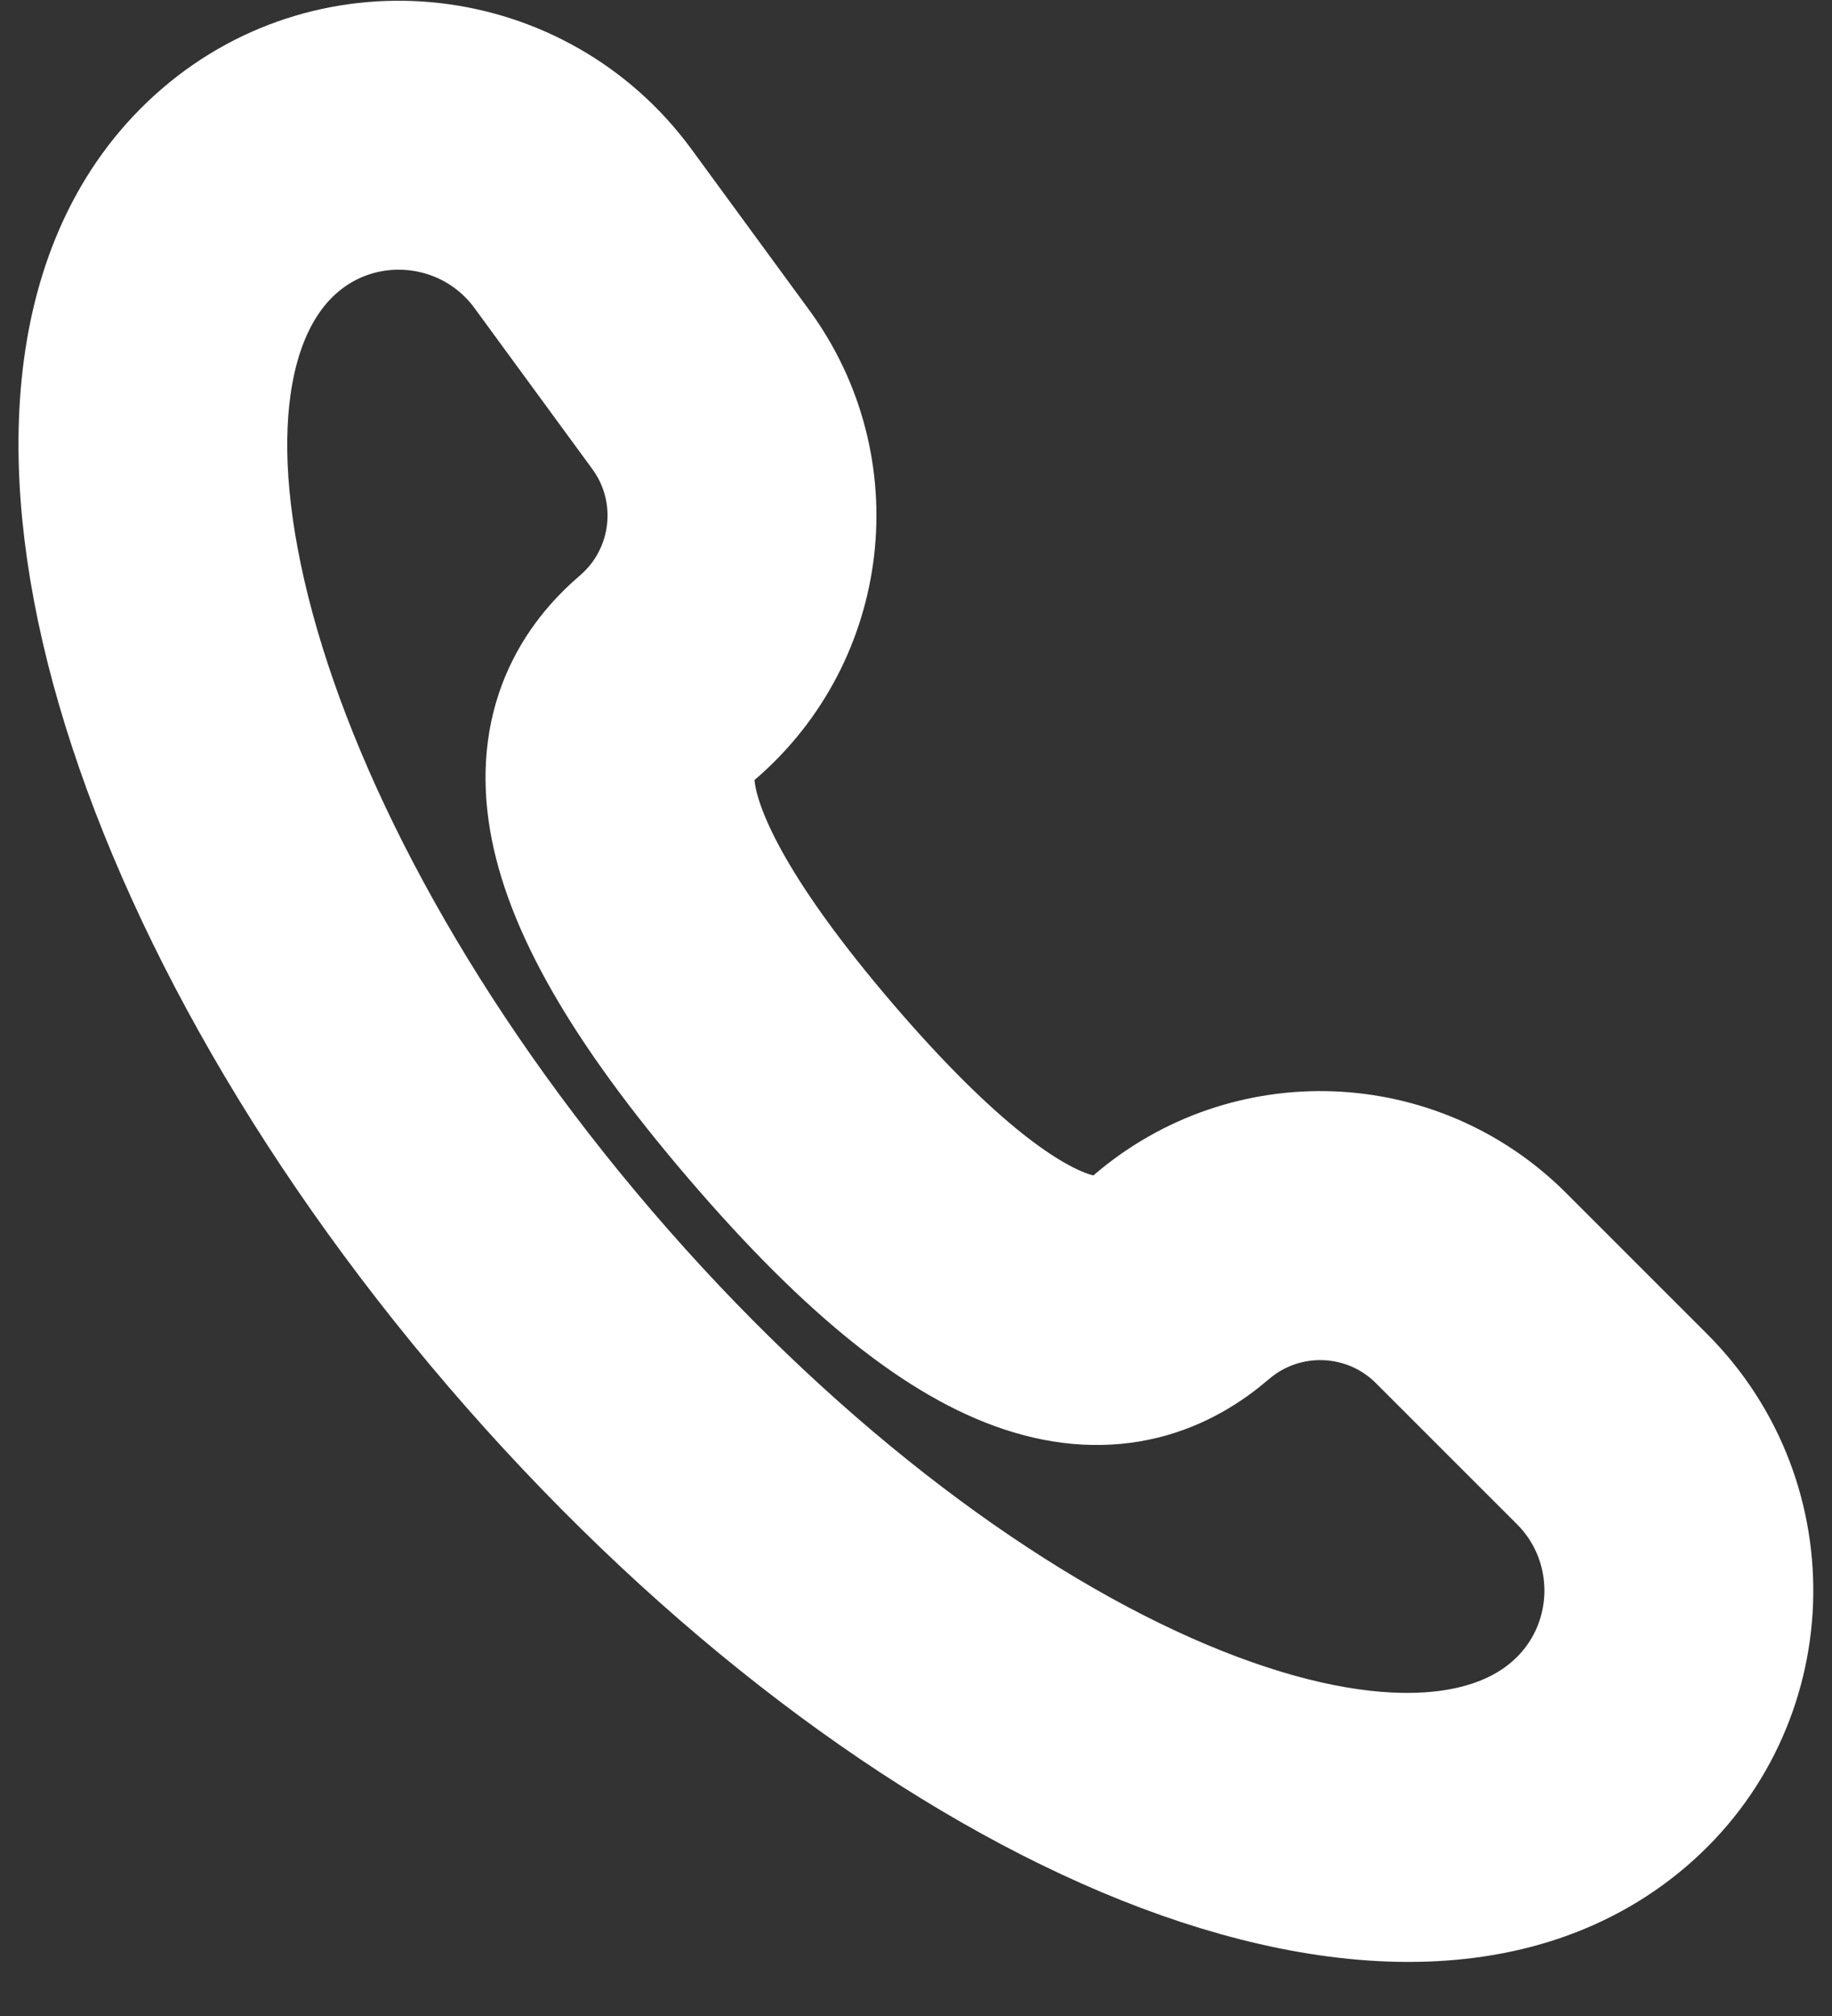 <svg width="30" height="33" viewBox="0 0 30 33" fill="none" xmlns="http://www.w3.org/2000/svg">
<rect x="0" y="0" width="30" height="33" fill="#333333" stroke="none"/>
<path fill-rule="evenodd" clip-rule="evenodd" d="M25.66 28.263C24.34 29.396 21.979 29.432 18.941 28.085C15.965 26.764 12.61 24.216 9.62 20.73C6.63 17.244 4.623 13.539 3.772 10.396C2.904 7.188 3.3 4.861 4.62 3.728C5.917 2.616 7.887 2.843 8.896 4.222L10.824 6.855C11.652 7.985 11.47 9.563 10.406 10.476C10.087 10.749 9.766 11.114 9.56 11.607C9.352 12.107 9.287 12.684 9.397 13.344C9.611 14.621 10.491 16.238 12.342 18.396C14.192 20.554 15.655 21.67 16.886 22.076C17.52 22.286 18.101 22.309 18.627 22.18C19.146 22.052 19.555 21.79 19.874 21.516C20.938 20.604 22.525 20.665 23.516 21.655L25.824 23.962C27.033 25.17 26.957 27.151 25.66 28.263ZM3.568 2.502C1.501 4.274 1.303 7.46 2.212 10.818C3.139 14.241 5.282 18.154 8.393 21.782C11.504 25.409 15.045 28.124 18.286 29.562C21.466 30.973 24.645 31.263 26.712 29.49C28.724 27.765 28.841 24.692 26.967 22.819L24.659 20.512C23.07 18.924 20.527 18.827 18.822 20.29C18.633 20.452 18.445 20.56 18.241 20.61C18.043 20.659 17.773 20.667 17.392 20.542C16.592 20.277 15.367 19.441 13.568 17.344C11.77 15.246 11.13 13.908 10.991 13.077C10.925 12.682 10.974 12.416 11.053 12.228C11.133 12.033 11.269 11.864 11.458 11.702C13.163 10.24 13.455 7.712 12.128 5.9L10.2 3.267C8.634 1.129 5.58 0.777 3.568 2.502Z" fill="white" stroke="white" stroke-width="2.787"/>
</svg>
